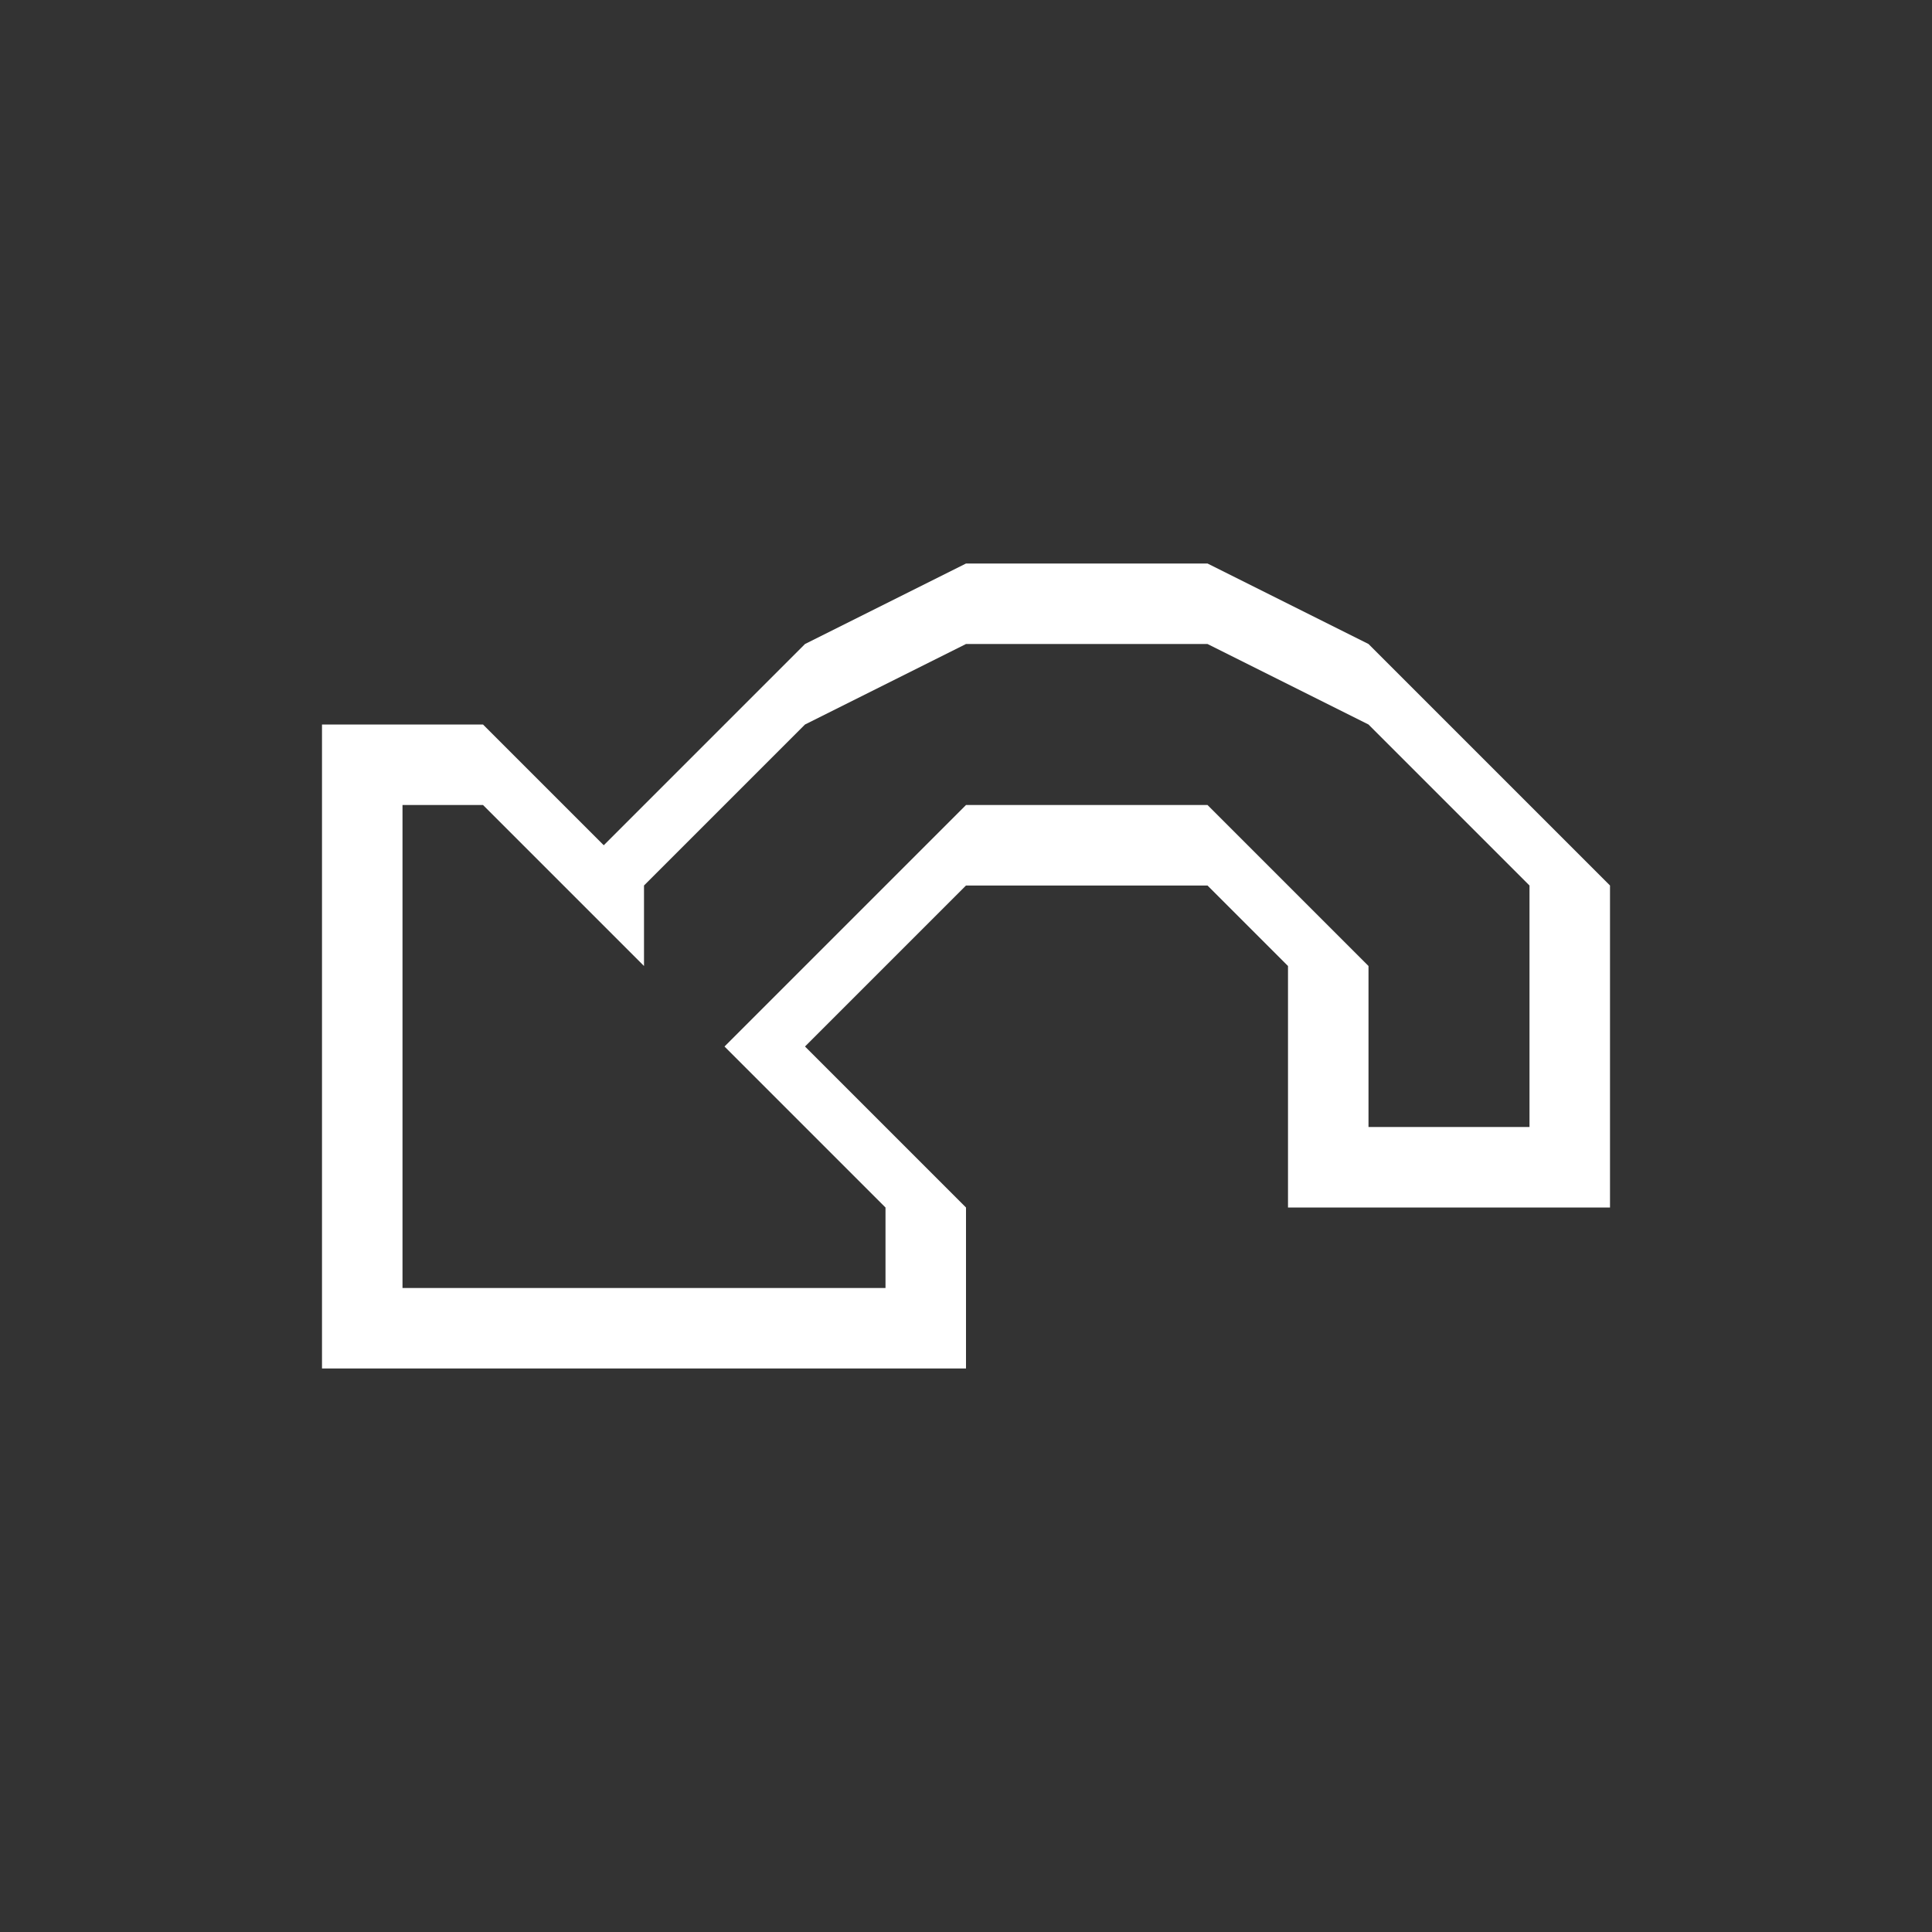 <svg xmlns="http://www.w3.org/2000/svg" width="24" height="24"><rect width="100%" height="100%" fill="#333333" stroke="none"/><path d="m12 7-2 1-2 2-.5.5L6 9H4v8h8v-2l-2-2 2-2h3l1 1v3h4v-4l-3-3-2-1h-3zm0 1h3l2 1 2 2v3h-2v-2l-2-2h-3l-3 3 2 2v1H5v-6h1l1 1 1 1v-1l2-2 2-1z" style="fill:#fff"/></svg>